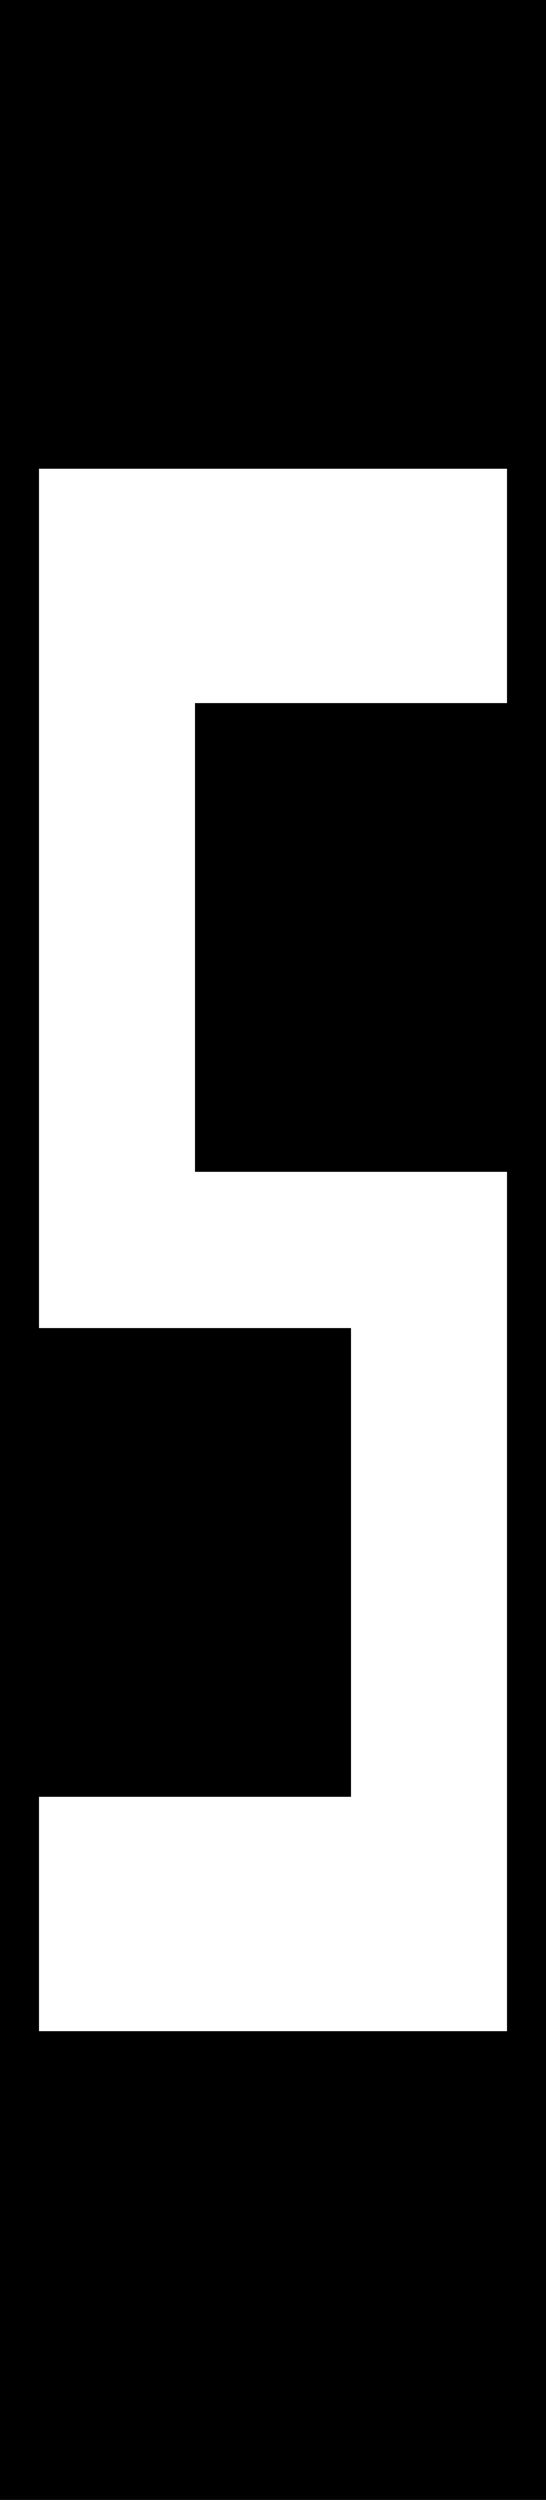 <svg width="210" height="960" viewBox="0 0 210 960" fill="none" xmlns="http://www.w3.org/2000/svg">
<path fill-rule="evenodd" clip-rule="evenodd" d="M210 0H0V960H210V0ZM15 270V180H75H195V270H75V450H135H195V510V690V780H135H15V690H135V510H75H15V450V270Z" fill="black"/>
</svg>
